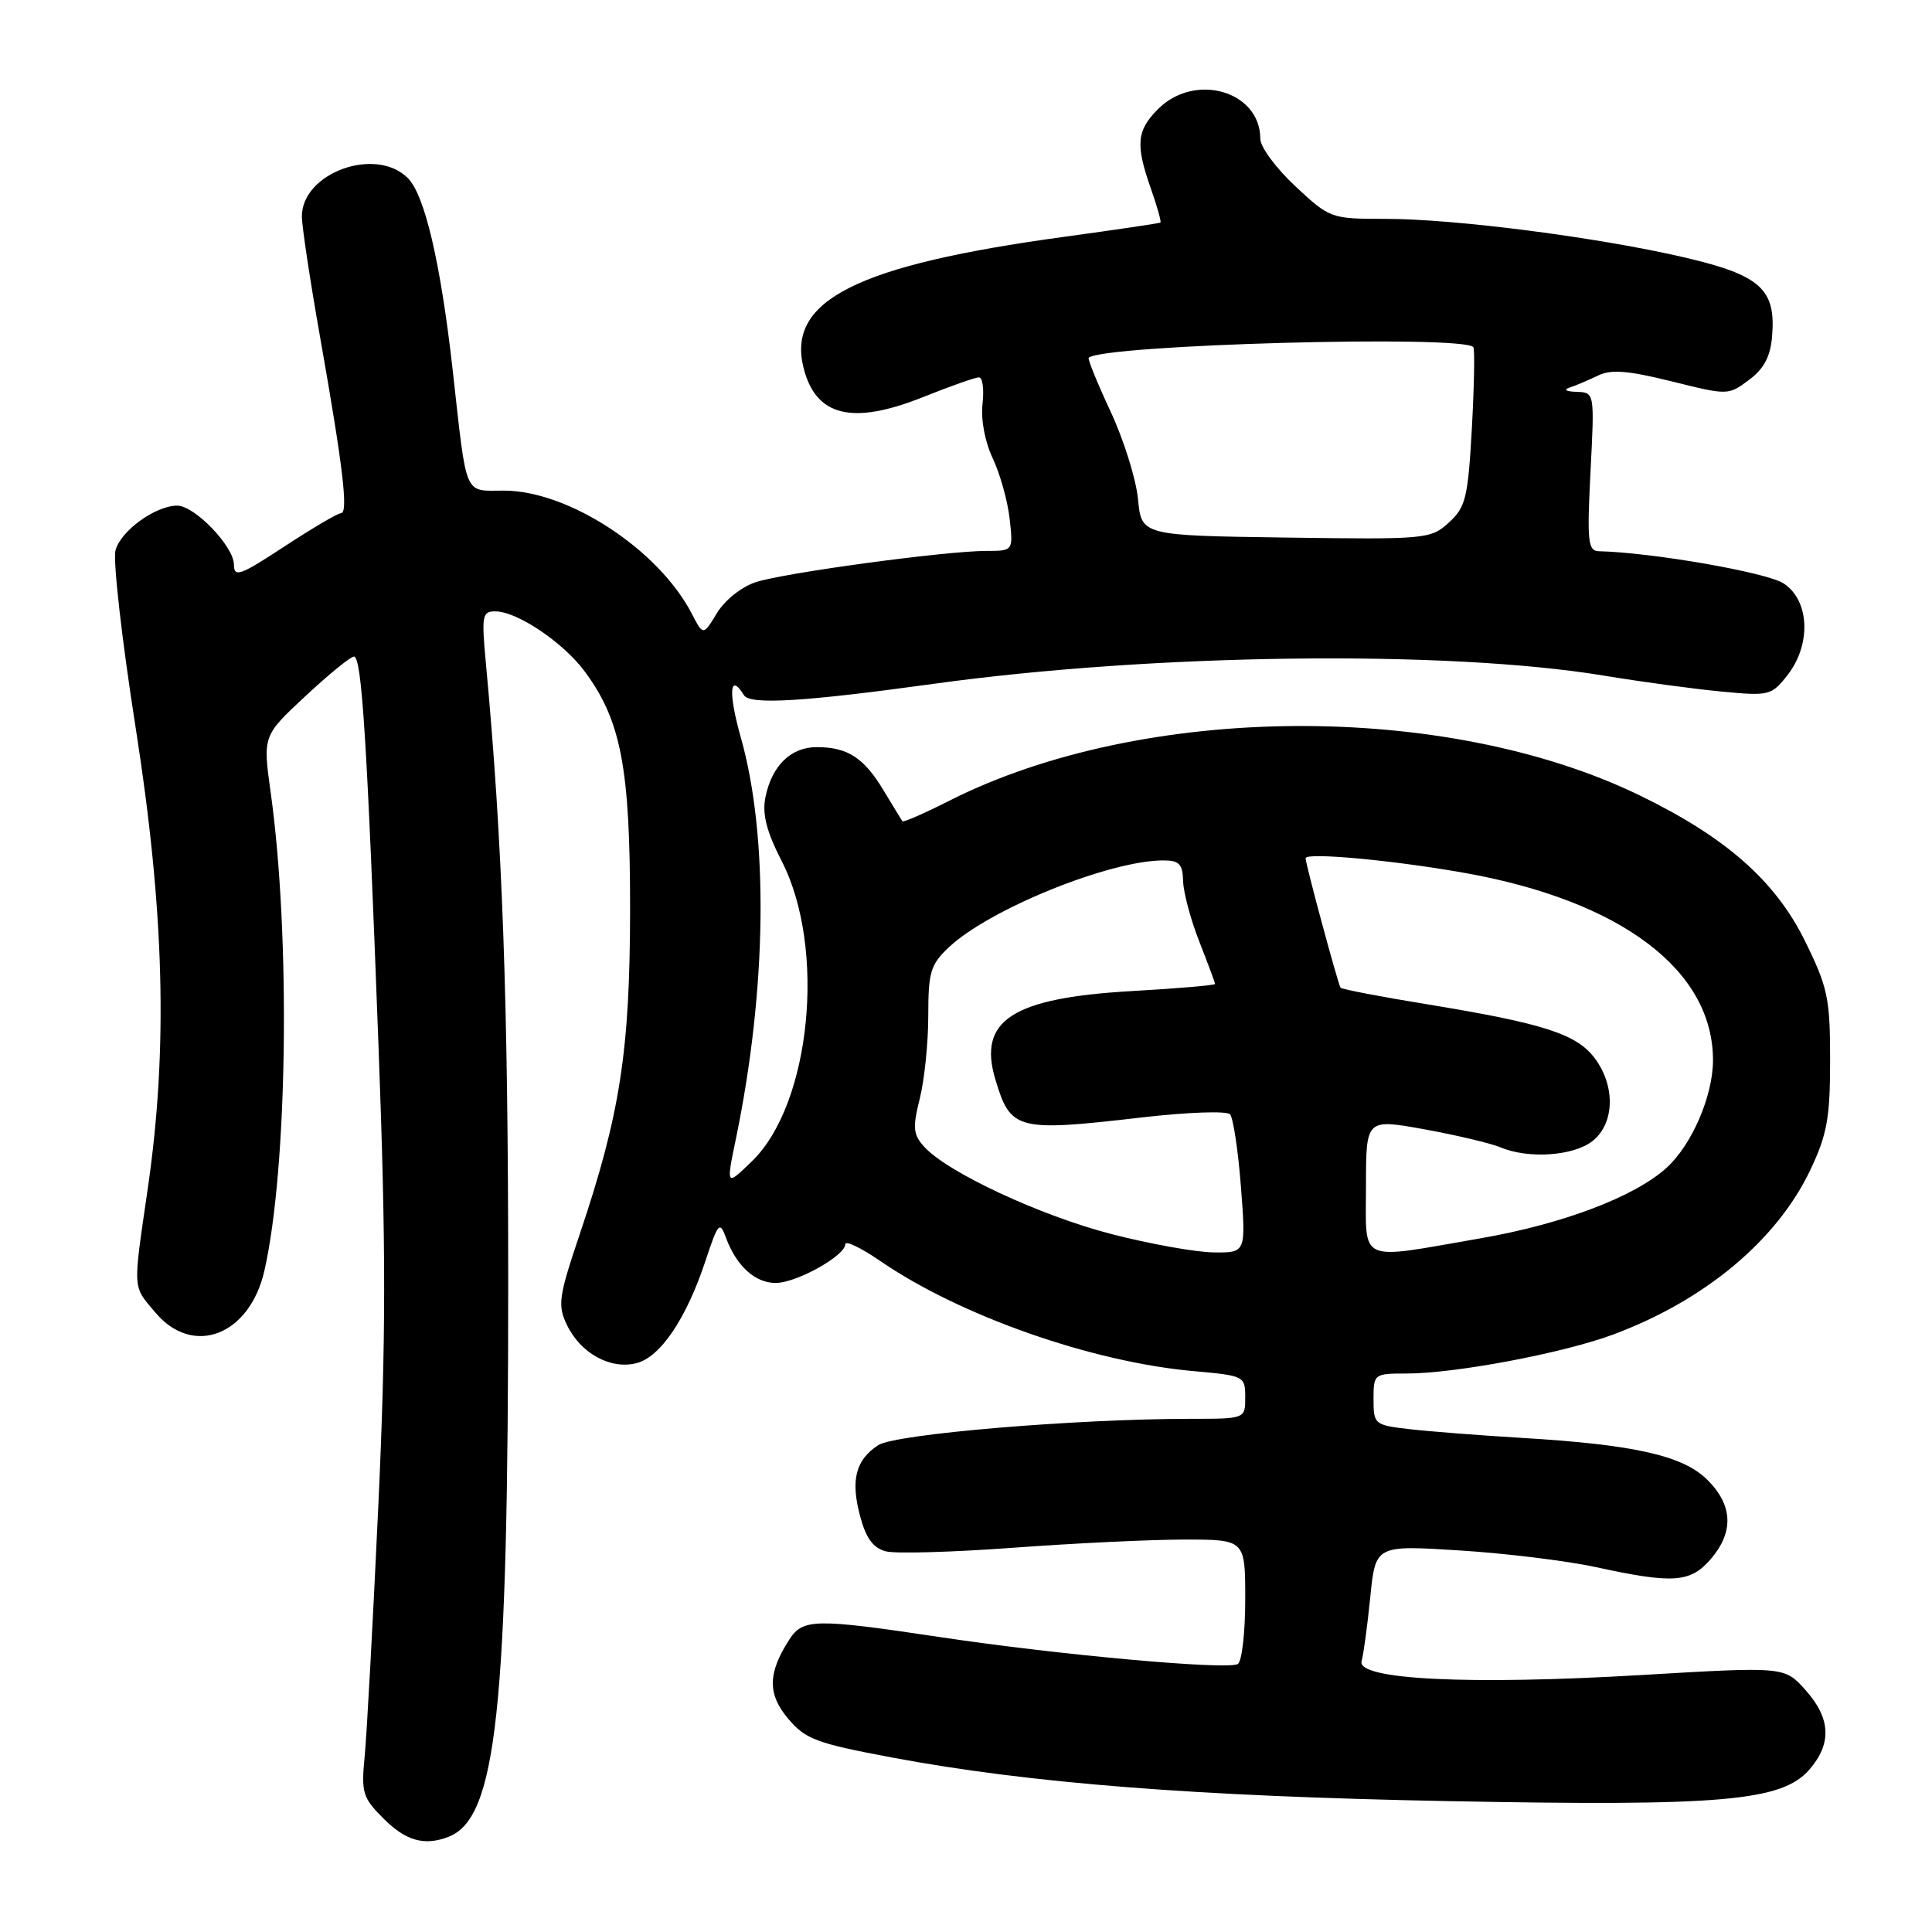 <?xml version="1.0" encoding="UTF-8" standalone="no"?>
<!DOCTYPE svg PUBLIC "-//W3C//DTD SVG 1.1//EN" "http://www.w3.org/Graphics/SVG/1.1/DTD/svg11.dtd" >
<svg xmlns="http://www.w3.org/2000/svg" xmlns:xlink="http://www.w3.org/1999/xlink" version="1.1" viewBox="0 0 256 256">
 <g >
 <path fill="currentColor"
d=" M 59.40 243.40 C 65.80 240.95 67.34 226.72 67.34 170.00 C 67.34 132.53 66.58 111.38 64.37 87.75 C 63.80 81.59 63.90 81.00 65.62 81.01 C 68.53 81.01 74.64 85.13 77.50 89.00 C 82.31 95.51 83.50 101.80 83.49 120.50 C 83.47 139.27 82.18 147.63 76.80 163.59 C 74.02 171.84 73.87 172.95 75.12 175.56 C 76.93 179.32 80.88 181.50 84.32 180.63 C 87.50 179.84 90.95 174.72 93.49 167.04 C 95.16 161.99 95.37 161.76 96.20 164.02 C 97.59 167.76 100.05 170.00 102.79 170.00 C 105.52 170.00 112.00 166.39 112.00 164.87 C 112.00 164.34 114.06 165.32 116.58 167.05 C 127.17 174.34 144.69 180.50 158.25 181.69 C 164.87 182.28 165.00 182.35 165.00 185.15 C 165.00 188.00 165.00 188.00 157.75 188.00 C 142.44 188.01 118.62 190.02 116.37 191.49 C 113.36 193.46 112.69 196.13 113.98 200.94 C 114.77 203.87 115.72 205.14 117.42 205.57 C 118.72 205.89 126.32 205.67 134.32 205.08 C 142.33 204.49 152.50 204.00 156.94 204.00 C 165.00 204.00 165.00 204.00 165.00 211.94 C 165.00 216.31 164.56 220.15 164.02 220.49 C 162.69 221.31 140.39 219.30 124.60 216.93 C 107.98 214.44 106.39 214.47 104.59 217.25 C 101.73 221.68 101.68 224.47 104.43 227.73 C 106.73 230.46 108.17 231.00 118.25 232.89 C 136.46 236.30 158.44 238.02 192.00 238.66 C 228.15 239.36 236.13 238.66 239.75 234.48 C 242.75 231.02 242.59 227.69 239.23 223.93 C 236.46 220.83 236.46 220.83 217.48 221.95 C 194.64 223.30 179.71 222.56 180.42 220.11 C 180.67 219.23 181.19 215.40 181.57 211.62 C 182.26 204.74 182.26 204.74 193.38 205.44 C 199.50 205.82 207.65 206.82 211.50 207.66 C 221.71 209.88 223.99 209.72 226.69 206.58 C 229.76 203.00 229.62 199.46 226.25 196.10 C 223.02 192.87 216.56 191.41 201.50 190.52 C 196.00 190.19 189.36 189.67 186.75 189.37 C 182.12 188.83 182.00 188.73 182.00 185.41 C 182.00 182.05 182.07 182.00 186.37 182.00 C 192.81 182.00 207.08 179.31 213.71 176.85 C 225.90 172.32 235.45 164.35 239.89 155.00 C 242.10 150.33 242.50 148.13 242.50 140.48 C 242.50 132.27 242.20 130.84 239.16 124.67 C 235.24 116.72 228.69 110.94 217.30 105.41 C 191.52 92.88 151.42 93.17 125.85 106.07 C 122.52 107.76 119.70 108.99 119.57 108.82 C 119.45 108.64 118.33 106.81 117.08 104.74 C 114.48 100.40 112.31 99.00 108.22 99.00 C 104.78 99.00 102.26 101.47 101.42 105.66 C 100.98 107.87 101.56 110.16 103.58 114.10 C 109.50 125.63 107.45 146.29 99.65 153.86 C 96.20 157.20 96.20 157.20 97.52 150.85 C 101.62 131.02 101.87 110.83 98.17 97.75 C 96.47 91.73 96.67 89.03 98.58 92.12 C 99.37 93.42 106.55 92.98 123.64 90.62 C 152.86 86.58 191.73 86.10 212.50 89.52 C 217.45 90.34 224.46 91.29 228.07 91.63 C 234.40 92.24 234.73 92.16 236.82 89.50 C 240.03 85.42 239.80 79.57 236.34 77.31 C 234.13 75.85 218.89 73.20 211.86 73.04 C 210.41 73.00 210.28 71.78 210.75 62.50 C 211.29 52.00 211.29 52.00 208.89 51.92 C 207.50 51.88 207.13 51.64 208.00 51.35 C 208.82 51.08 210.51 50.36 211.75 49.76 C 213.47 48.92 215.73 49.10 221.49 50.53 C 228.95 52.39 229.01 52.39 231.74 50.35 C 233.73 48.87 234.59 47.26 234.81 44.57 C 235.34 38.33 233.29 36.47 223.29 34.13 C 211.86 31.46 192.83 29.00 183.59 29.00 C 176.35 29.00 176.23 28.96 171.64 24.68 C 169.09 22.30 167.00 19.48 167.00 18.40 C 167.00 12.07 158.36 9.55 153.45 14.45 C 150.60 17.31 150.44 19.15 152.51 25.03 C 153.34 27.39 153.90 29.39 153.76 29.49 C 153.62 29.59 147.88 30.44 141.00 31.38 C 113.53 35.13 104.23 39.80 106.47 48.72 C 108.09 55.19 112.92 56.37 122.35 52.60 C 125.92 51.17 129.24 50.00 129.72 50.00 C 130.20 50.00 130.41 51.58 130.19 53.51 C 129.95 55.58 130.50 58.53 131.54 60.72 C 132.50 62.75 133.51 66.35 133.78 68.71 C 134.26 73.00 134.26 73.00 130.68 73.00 C 125.36 73.00 104.00 75.89 100.17 77.13 C 98.28 77.74 96.05 79.51 95.01 81.22 C 93.18 84.24 93.18 84.24 91.66 81.31 C 87.28 72.84 75.36 65.03 66.80 65.01 C 61.40 65.00 61.90 66.18 59.98 49.00 C 58.38 34.81 56.29 25.84 54.03 23.59 C 49.79 19.35 40.00 22.90 40.00 28.68 C 40.00 29.96 41.09 37.20 42.43 44.76 C 45.46 61.92 46.18 68.00 45.18 68.00 C 44.76 68.00 41.39 69.98 37.70 72.40 C 31.84 76.25 31.00 76.56 31.00 74.83 C 31.00 72.42 25.80 67.00 23.48 67.00 C 20.59 67.00 15.94 70.38 15.30 72.95 C 14.96 74.30 16.16 84.88 17.98 96.46 C 21.79 120.78 22.27 138.93 19.59 157.42 C 17.59 171.19 17.53 170.29 20.59 173.92 C 25.58 179.85 33.09 176.95 35.04 168.35 C 38.11 154.84 38.51 123.98 35.87 105.03 C 34.82 97.50 34.82 97.50 40.46 92.25 C 43.56 89.36 46.45 87.00 46.90 87.00 C 47.94 87.00 48.64 98.11 50.16 138.75 C 51.16 165.51 51.15 177.39 50.12 199.74 C 49.41 215.01 48.60 229.85 48.32 232.73 C 47.85 237.54 48.05 238.21 50.83 240.98 C 53.77 243.92 56.23 244.62 59.40 243.40 Z  M 147.27 163.52 C 137.84 161.08 125.52 155.34 122.46 151.95 C 120.99 150.33 120.91 149.43 121.87 145.59 C 122.49 143.13 123.00 138.18 123.00 134.60 C 123.00 128.78 123.30 127.80 125.75 125.50 C 131.12 120.46 146.95 114.04 154.10 114.01 C 156.26 114.00 156.71 114.47 156.77 116.78 C 156.82 118.30 157.79 121.92 158.93 124.81 C 160.07 127.71 161.00 130.21 161.00 130.38 C 161.00 130.55 156.05 130.98 150.00 131.32 C 134.13 132.23 129.54 135.19 131.89 143.03 C 133.91 149.78 134.72 149.99 151.35 148.06 C 157.32 147.37 162.55 147.18 162.98 147.65 C 163.41 148.12 164.06 152.44 164.43 157.25 C 165.10 166.00 165.10 166.00 160.80 165.95 C 158.44 165.92 152.35 164.83 147.27 163.52 Z  M 181.00 157.12 C 181.00 148.24 181.00 148.24 188.75 149.64 C 193.01 150.42 197.53 151.49 198.80 152.02 C 202.51 153.60 208.56 153.18 211.06 151.16 C 213.95 148.82 214.06 143.90 211.32 140.23 C 208.93 137.02 204.56 135.61 189.20 133.09 C 182.99 132.08 177.78 131.08 177.63 130.87 C 177.30 130.43 173.00 114.51 173.00 113.72 C 173.00 112.92 184.44 113.96 193.93 115.64 C 214.80 119.33 227.05 128.57 226.98 140.57 C 226.95 145.25 224.19 151.65 220.88 154.69 C 216.69 158.55 207.07 162.20 196.14 164.09 C 179.69 166.94 181.00 167.55 181.00 157.12 Z  M 170.38 71.23 C 151.25 70.96 151.25 70.96 150.79 66.12 C 150.53 63.46 148.89 58.23 147.14 54.49 C 145.40 50.76 144.10 47.57 144.26 47.41 C 146.00 45.67 193.96 44.35 195.22 46.00 C 195.43 46.27 195.34 51.11 195.03 56.75 C 194.51 66.01 194.21 67.22 191.97 69.25 C 189.57 71.44 188.99 71.49 170.38 71.23 Z "/>
</g>
</svg>